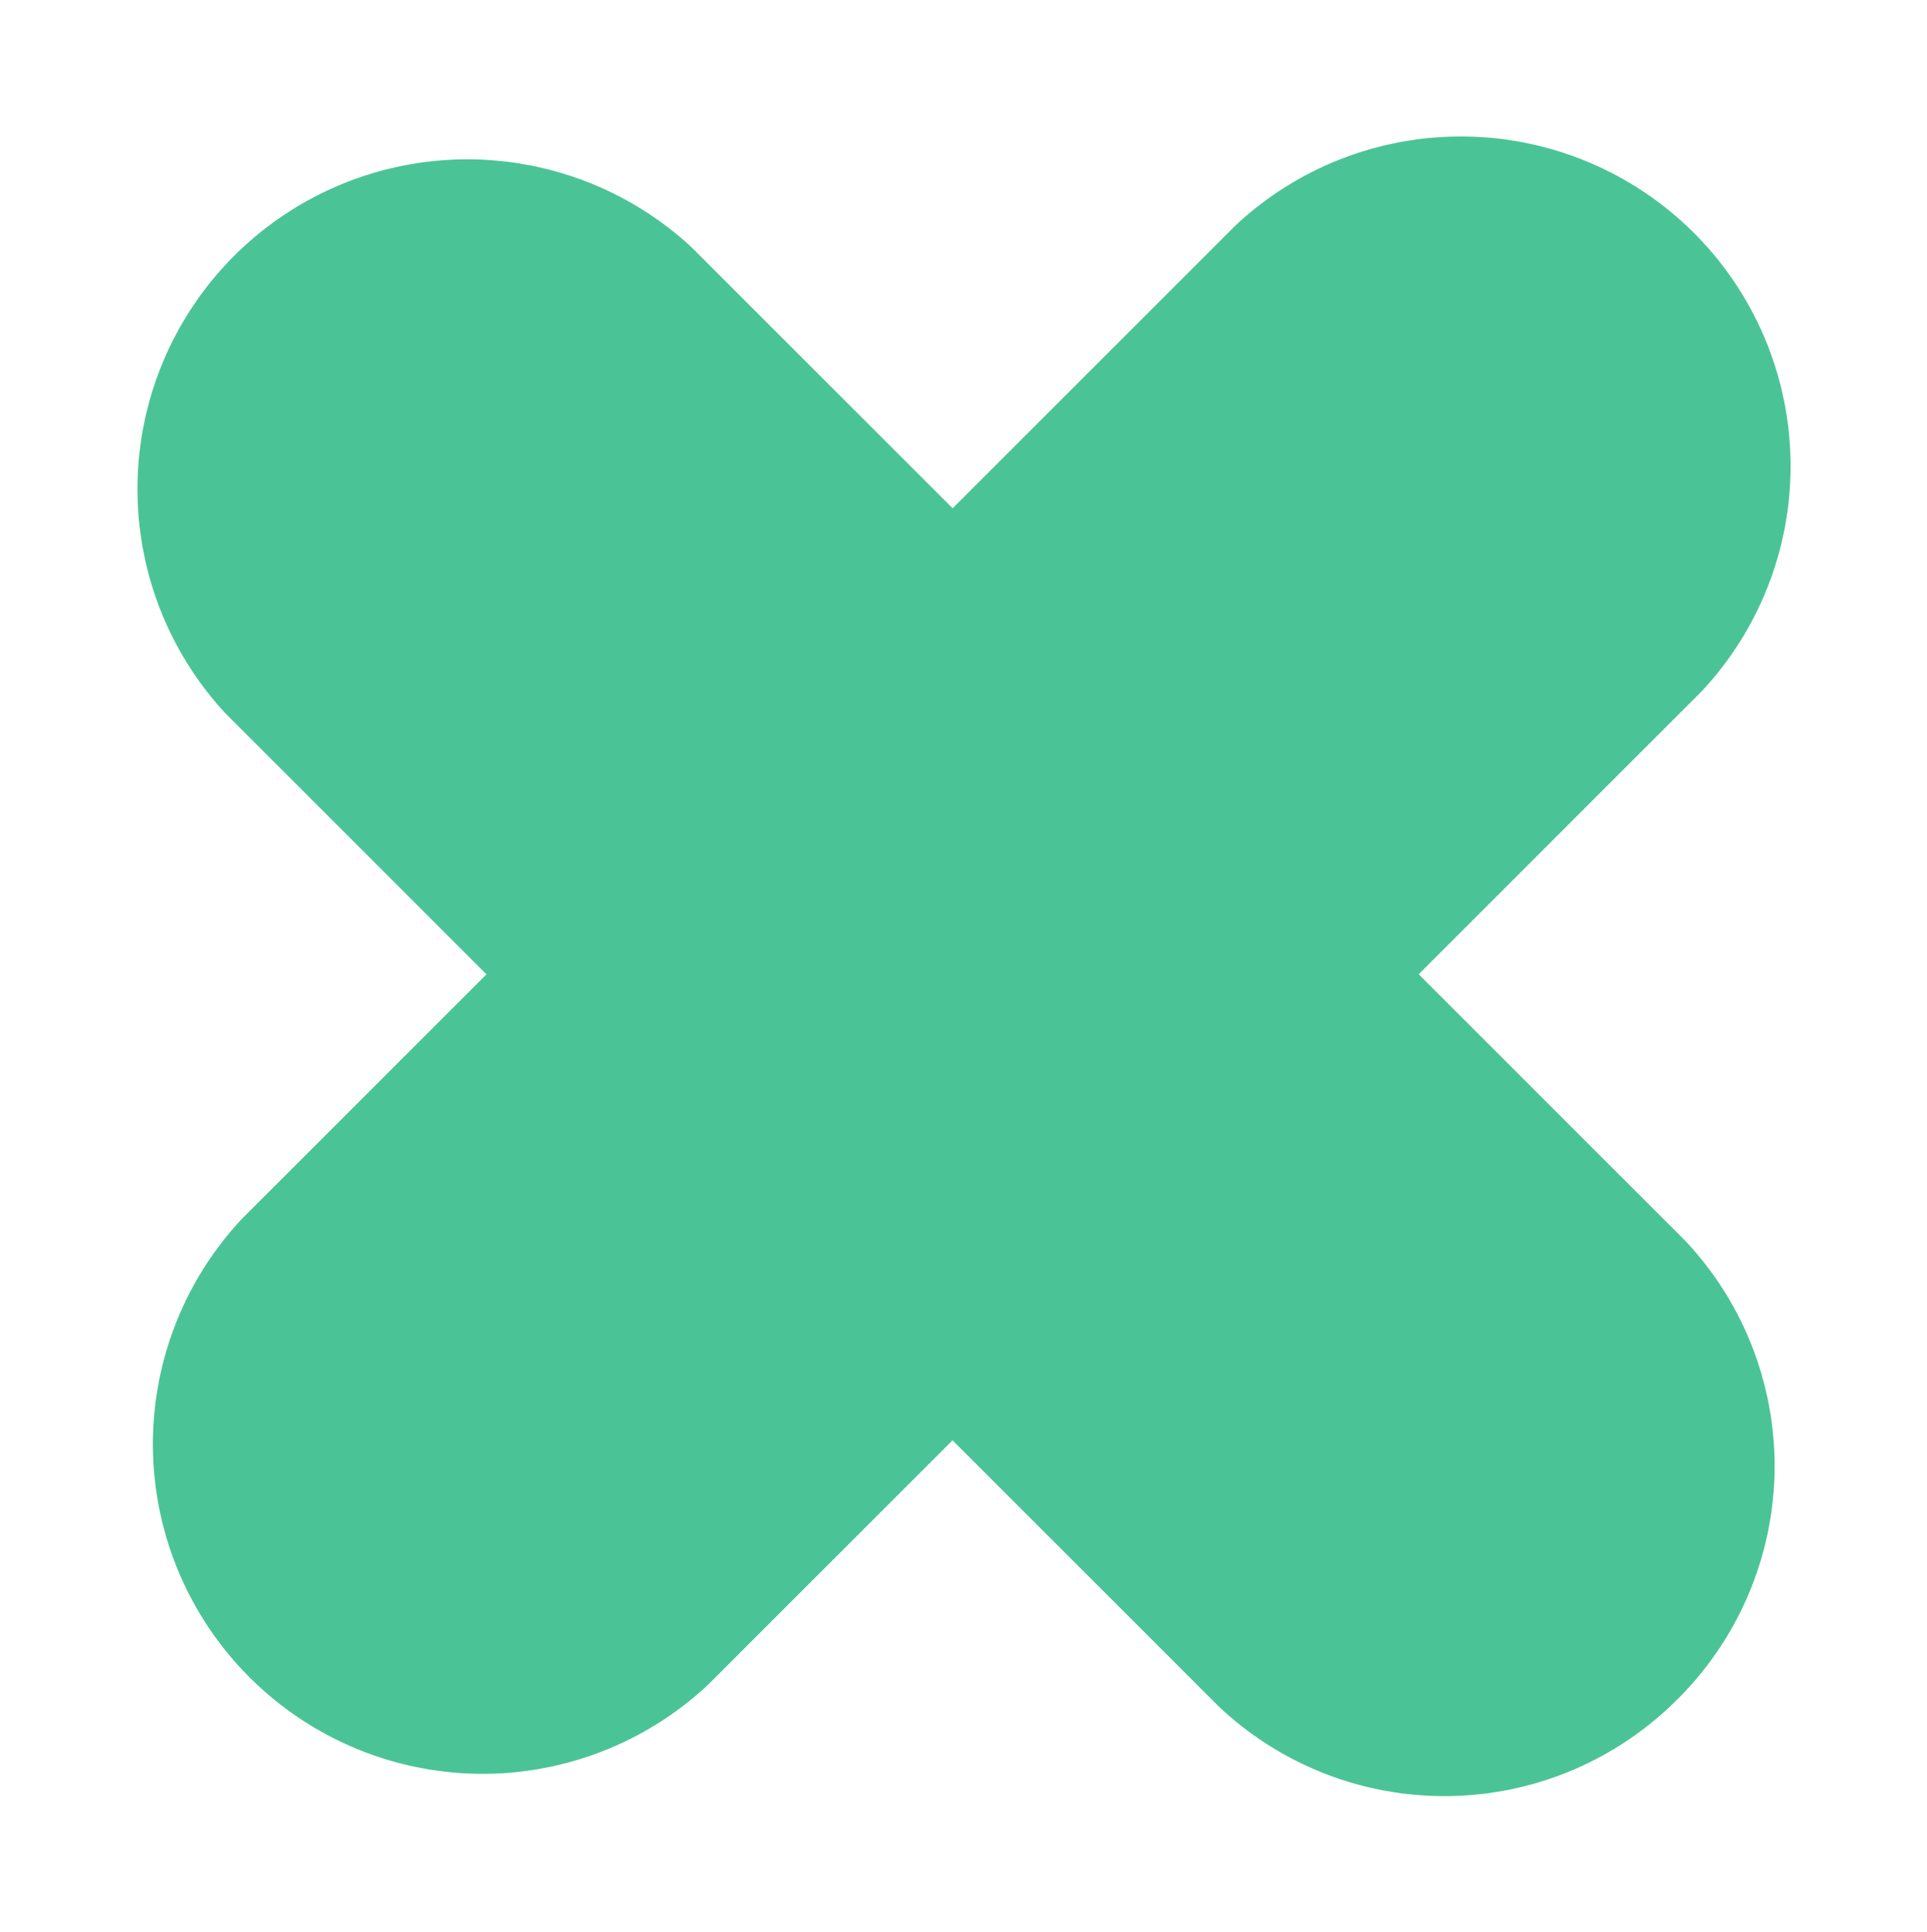 <svg xmlns="http://www.w3.org/2000/svg" width="17.001" height="17.047" viewBox="0 0 17.001 17.047"><g transform="translate(-3174.189 2613.29) rotate(-45)"><path d="M4082.029,438.815h4.5a2.909,2.909,0,0,0,0-5.815h-4.5a2.909,2.909,0,0,0,0,5.815Z" transform="translate(4.243 -27.27)" fill="#4ac496"/><path d="M4137.213,438.815h5.068a2.909,2.909,0,0,0,0-5.815h-5.068a2.909,2.909,0,0,0,0,5.815Z" transform="translate(-43.617 -27.27)" fill="#4ac496"/><path d="M4116.908,464.7a2.9,2.9,0,0,0,2.908-2.815v-4.5a2.91,2.91,0,0,0-5.816,0v4.5A2.9,2.9,0,0,0,4116.908,464.7Z" transform="translate(-24.679 -47.017)" fill="#4ac496"/><path d="M4116.908,408.236a2.9,2.9,0,0,0,2.908-2.815v-5.067a2.91,2.91,0,0,0-5.816,0v5.067A2.9,2.9,0,0,0,4116.908,408.236Z" transform="translate(-24.679 2.121)" fill="#4ac496"/></g></svg>